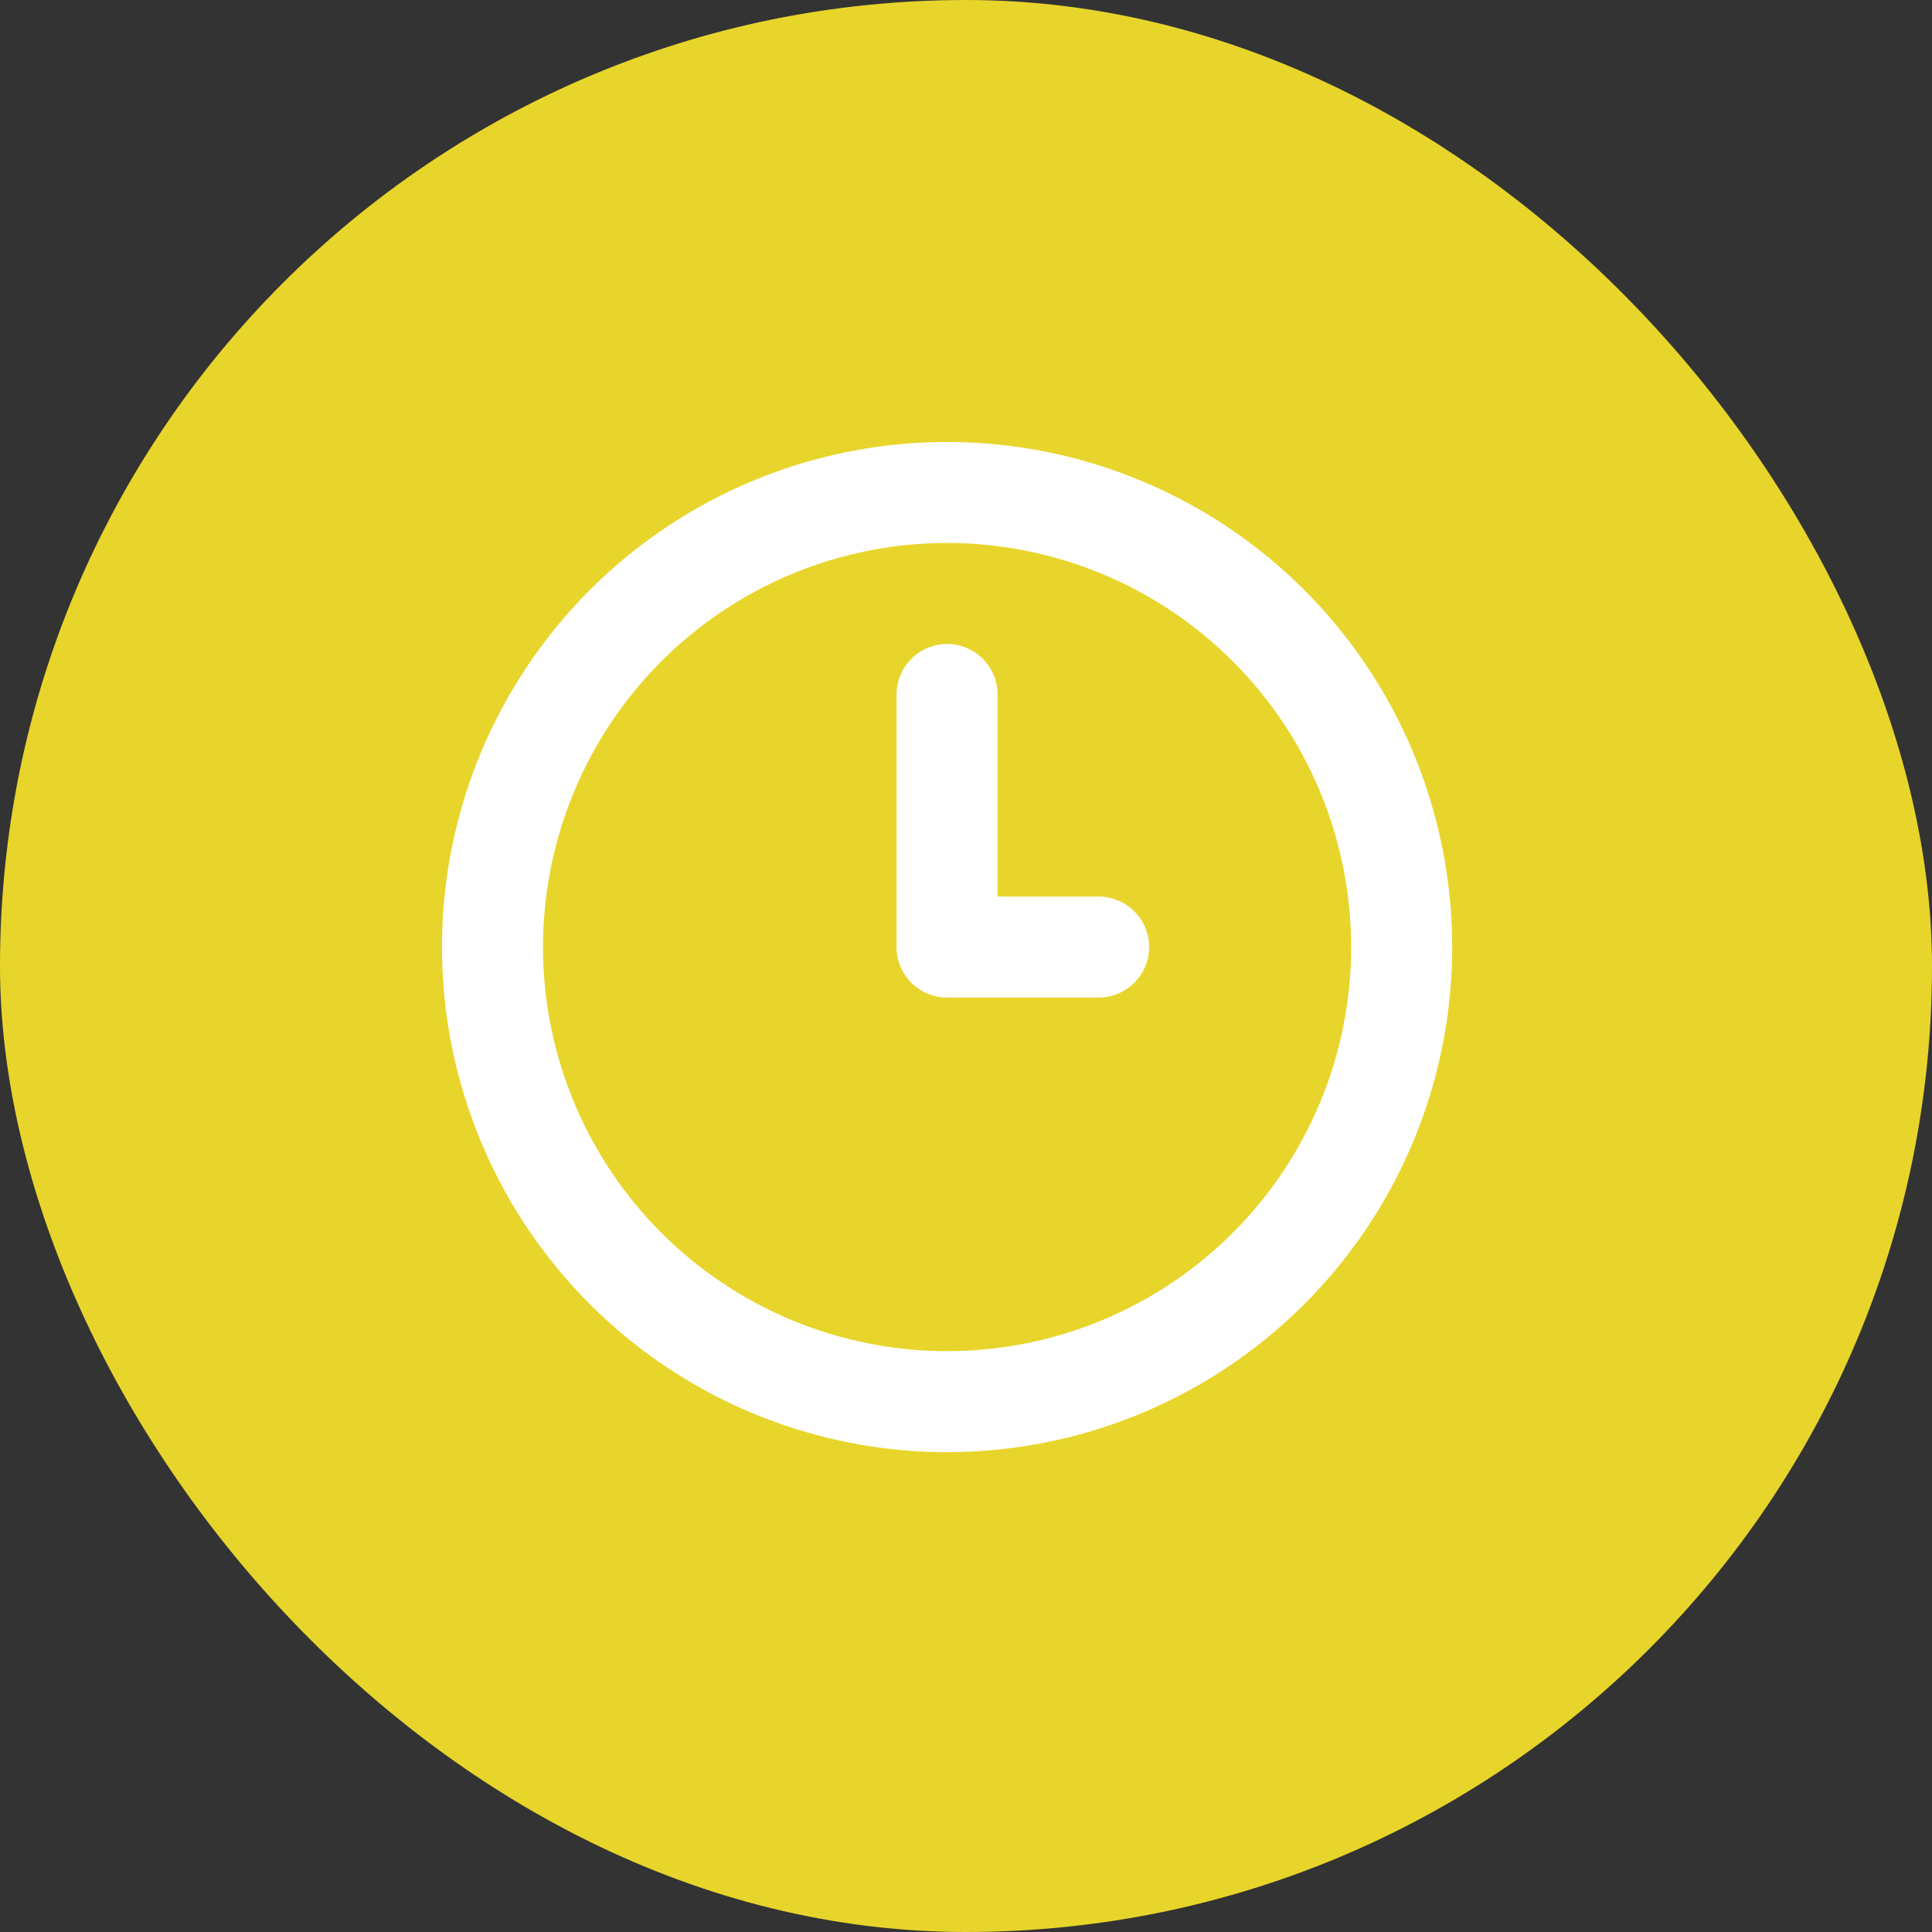 <svg width="51" height="51" viewBox="0 0 51 51" fill="none" xmlns="http://www.w3.org/2000/svg">
<rect x="0" y="0" width="51" height="51" fill="#333333" stroke="none"/>
<rect width="51" height="51" rx="25.5" fill="#E8D52B"/>
<path d="M29 23.667H26.334V18.333C26.334 17.98 26.193 17.641 25.943 17.39C25.693 17.14 25.354 17 25 17C24.647 17 24.308 17.14 24.058 17.39C23.808 17.641 23.667 17.98 23.667 18.333V25C23.667 25.354 23.808 25.693 24.058 25.943C24.308 26.193 24.647 26.333 25 26.333H29C29.354 26.333 29.693 26.193 29.943 25.943C30.193 25.693 30.334 25.354 30.334 25C30.334 24.646 30.193 24.307 29.943 24.057C29.693 23.807 29.354 23.667 29 23.667ZM25 11.667C22.363 11.667 19.785 12.449 17.593 13.914C15.4 15.379 13.691 17.461 12.682 19.898C11.673 22.334 11.409 25.015 11.923 27.601C12.438 30.188 13.707 32.563 15.572 34.428C17.437 36.293 19.813 37.563 22.399 38.077C24.985 38.592 27.666 38.328 30.103 37.318C32.539 36.309 34.621 34.6 36.087 32.408C37.552 30.215 38.334 27.637 38.334 25C38.334 23.249 37.989 21.515 37.319 19.898C36.649 18.28 35.666 16.81 34.428 15.572C33.19 14.334 31.721 13.352 30.103 12.682C28.485 12.012 26.751 11.667 25 11.667ZM25 35.667C22.891 35.667 20.828 35.041 19.074 33.869C17.32 32.697 15.953 31.031 15.146 29.082C14.338 27.133 14.127 24.988 14.539 22.919C14.95 20.85 15.966 18.949 17.458 17.457C18.95 15.966 20.85 14.95 22.919 14.538C24.988 14.127 27.133 14.338 29.082 15.145C31.031 15.953 32.697 17.32 33.869 19.074C35.041 20.828 35.667 22.89 35.667 25C35.667 27.829 34.543 30.542 32.543 32.542C30.542 34.543 27.829 35.667 25 35.667Z" fill="white"/>
</svg>
